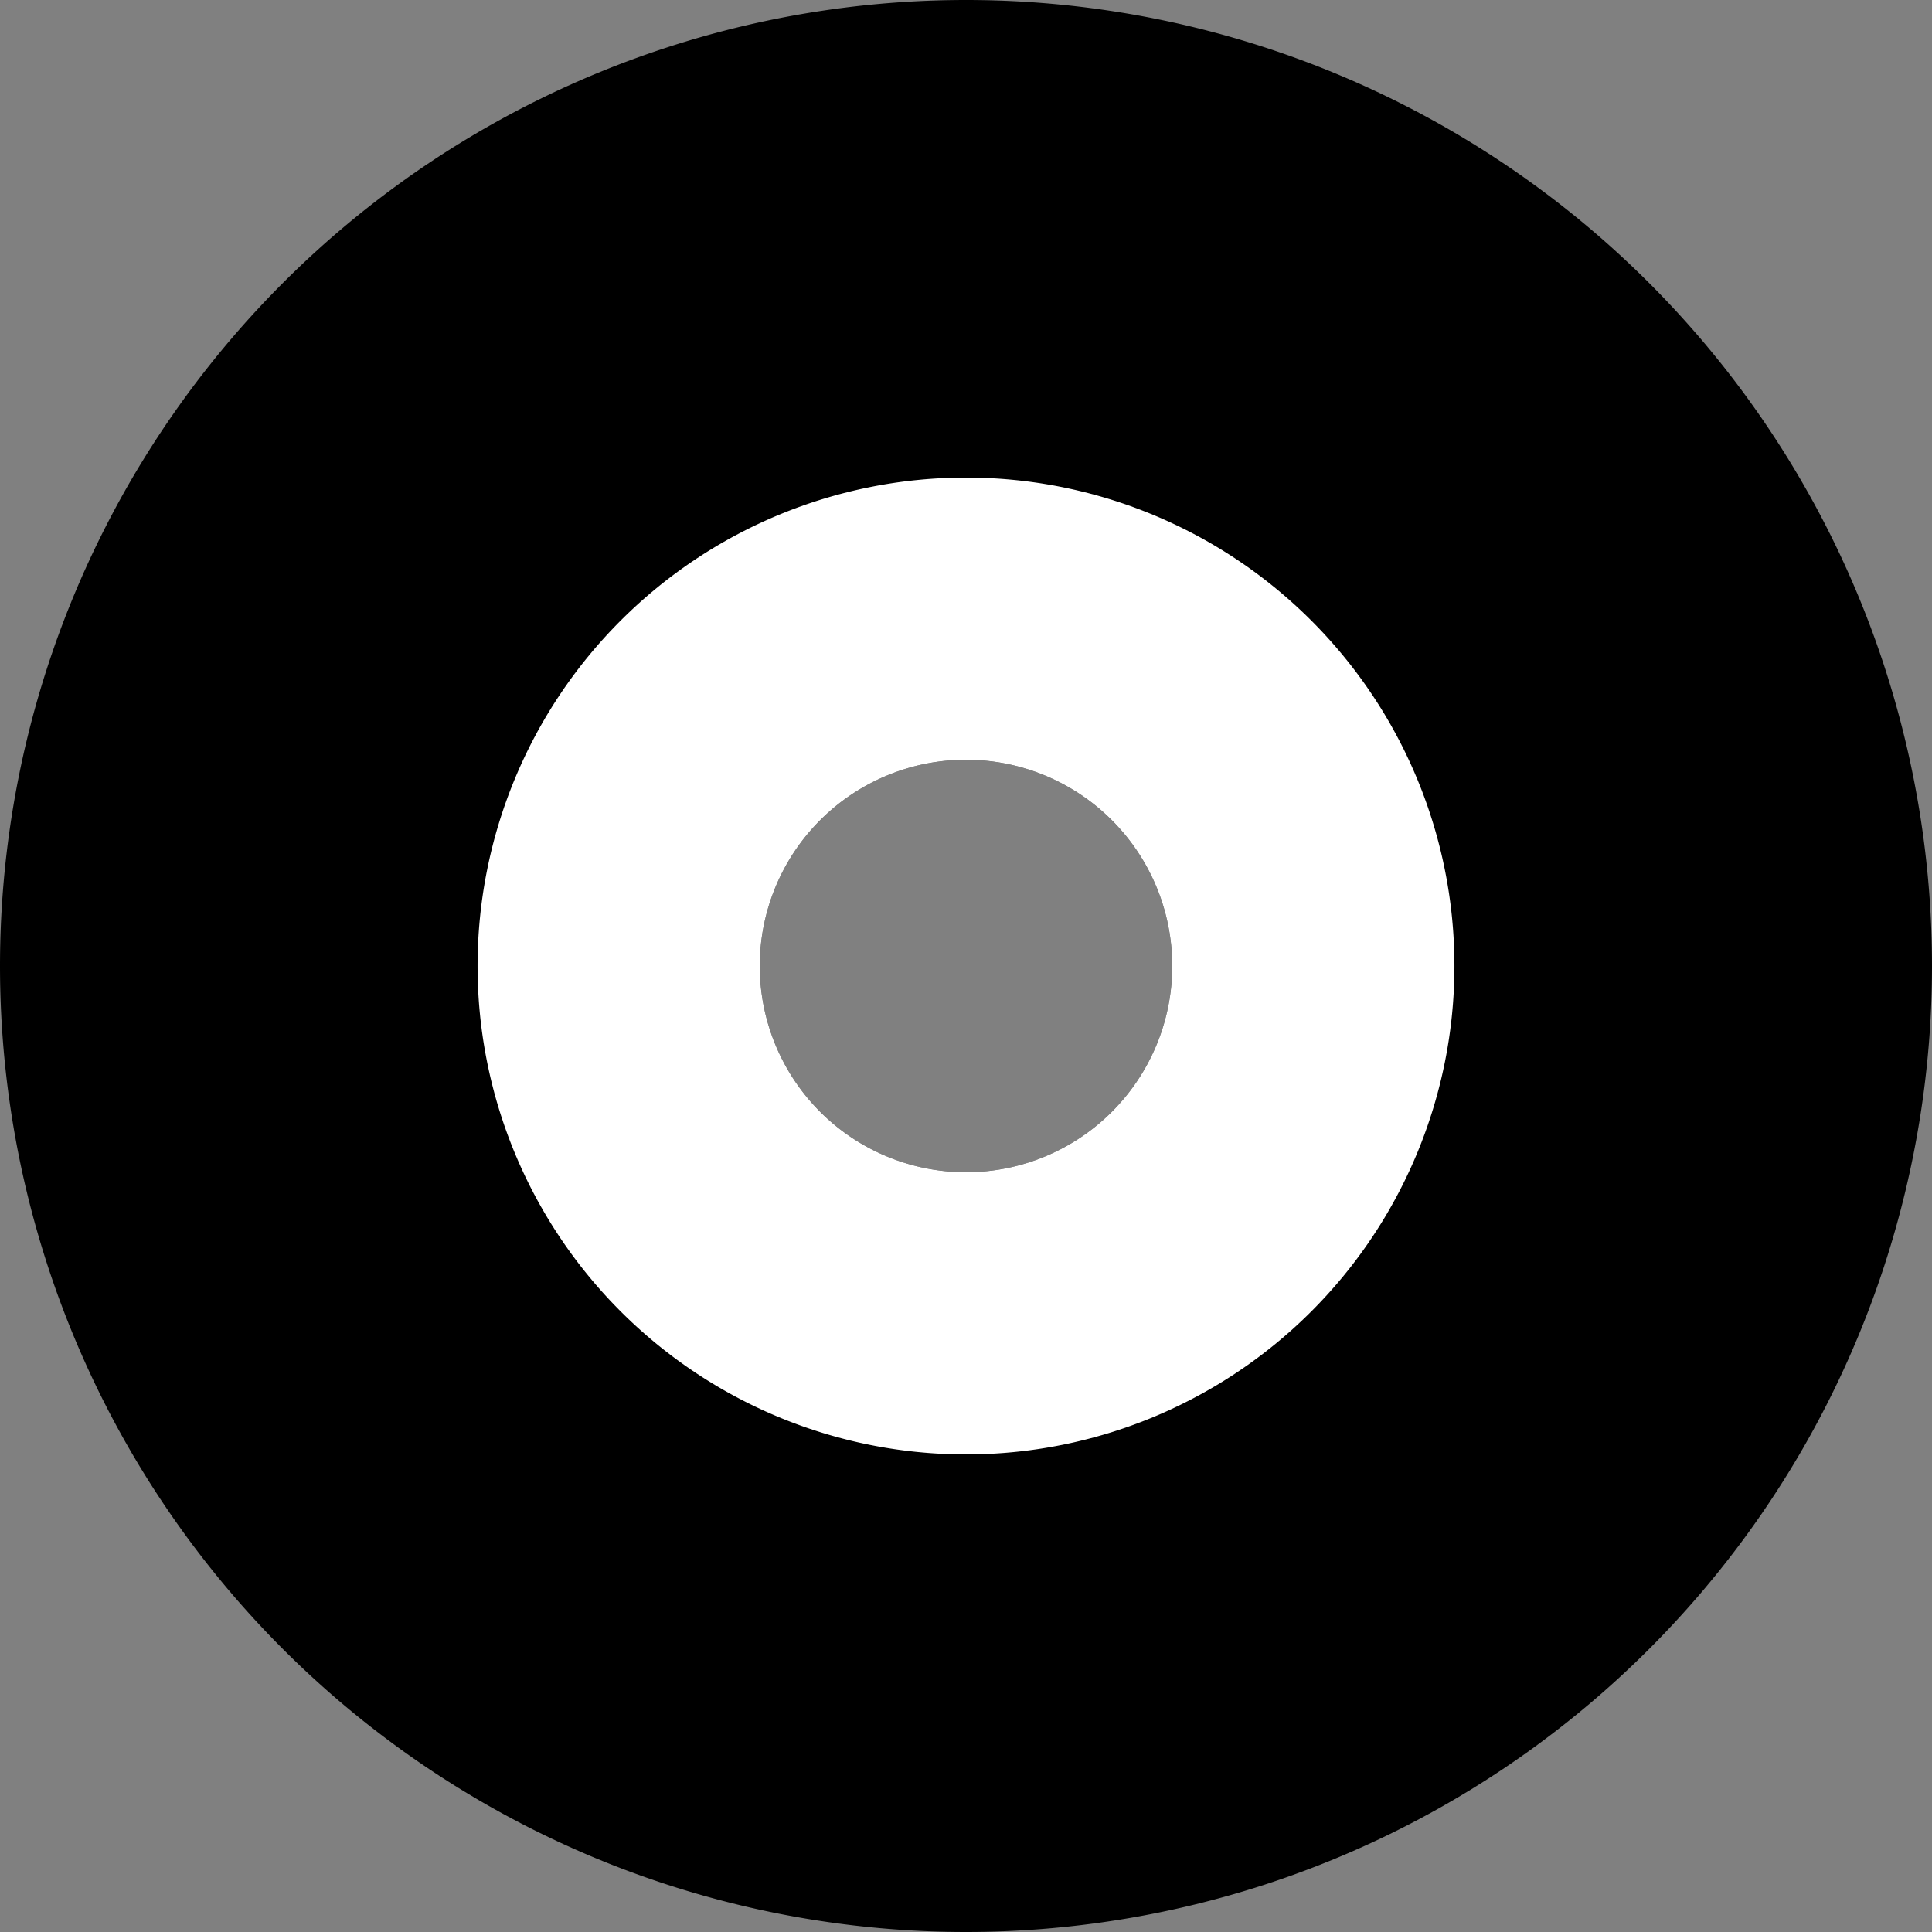 <svg xmlns="http://www.w3.org/2000/svg" xmlns:xlink="http://www.w3.org/1999/xlink" width="17.8cm" height="17.8cm" viewBox="0 0 17.8 17.8">
	<rect x="0" y="0" width="17.8" height="17.8" fill="#808080" stroke="none"/>
	<g fill-rule="evenodd">
		<path id="vinyl" fill="black" d="
			M 8.9, 8.9
			m -8.9, 0
			a 8.9,8.9 0 1,0 17.8,0
			a 8.9,8.9 0 1,0 -17.8,0
			M 8.9, 8.9
			m -1.9, 0
			a 1.9,1.9 0 1,0 3.8,0
			a 1.9,1.9 0 1,0 -3.8,0"/>
		<path id="label" fill="white" d="
			M 8.9, 8.9
			m -4.5, 0
			a 4.5,4.5 0 1,0 9,0
			a 4.5,4.5 0 1,0 -9,0
			M 8.9, 8.9
			m -1.9, 0
			a 1.9,1.9 0 1,0 3.8,0
			a 1.9,1.9 0 1,0 -3.8,0"/>
	</g>
</svg>

